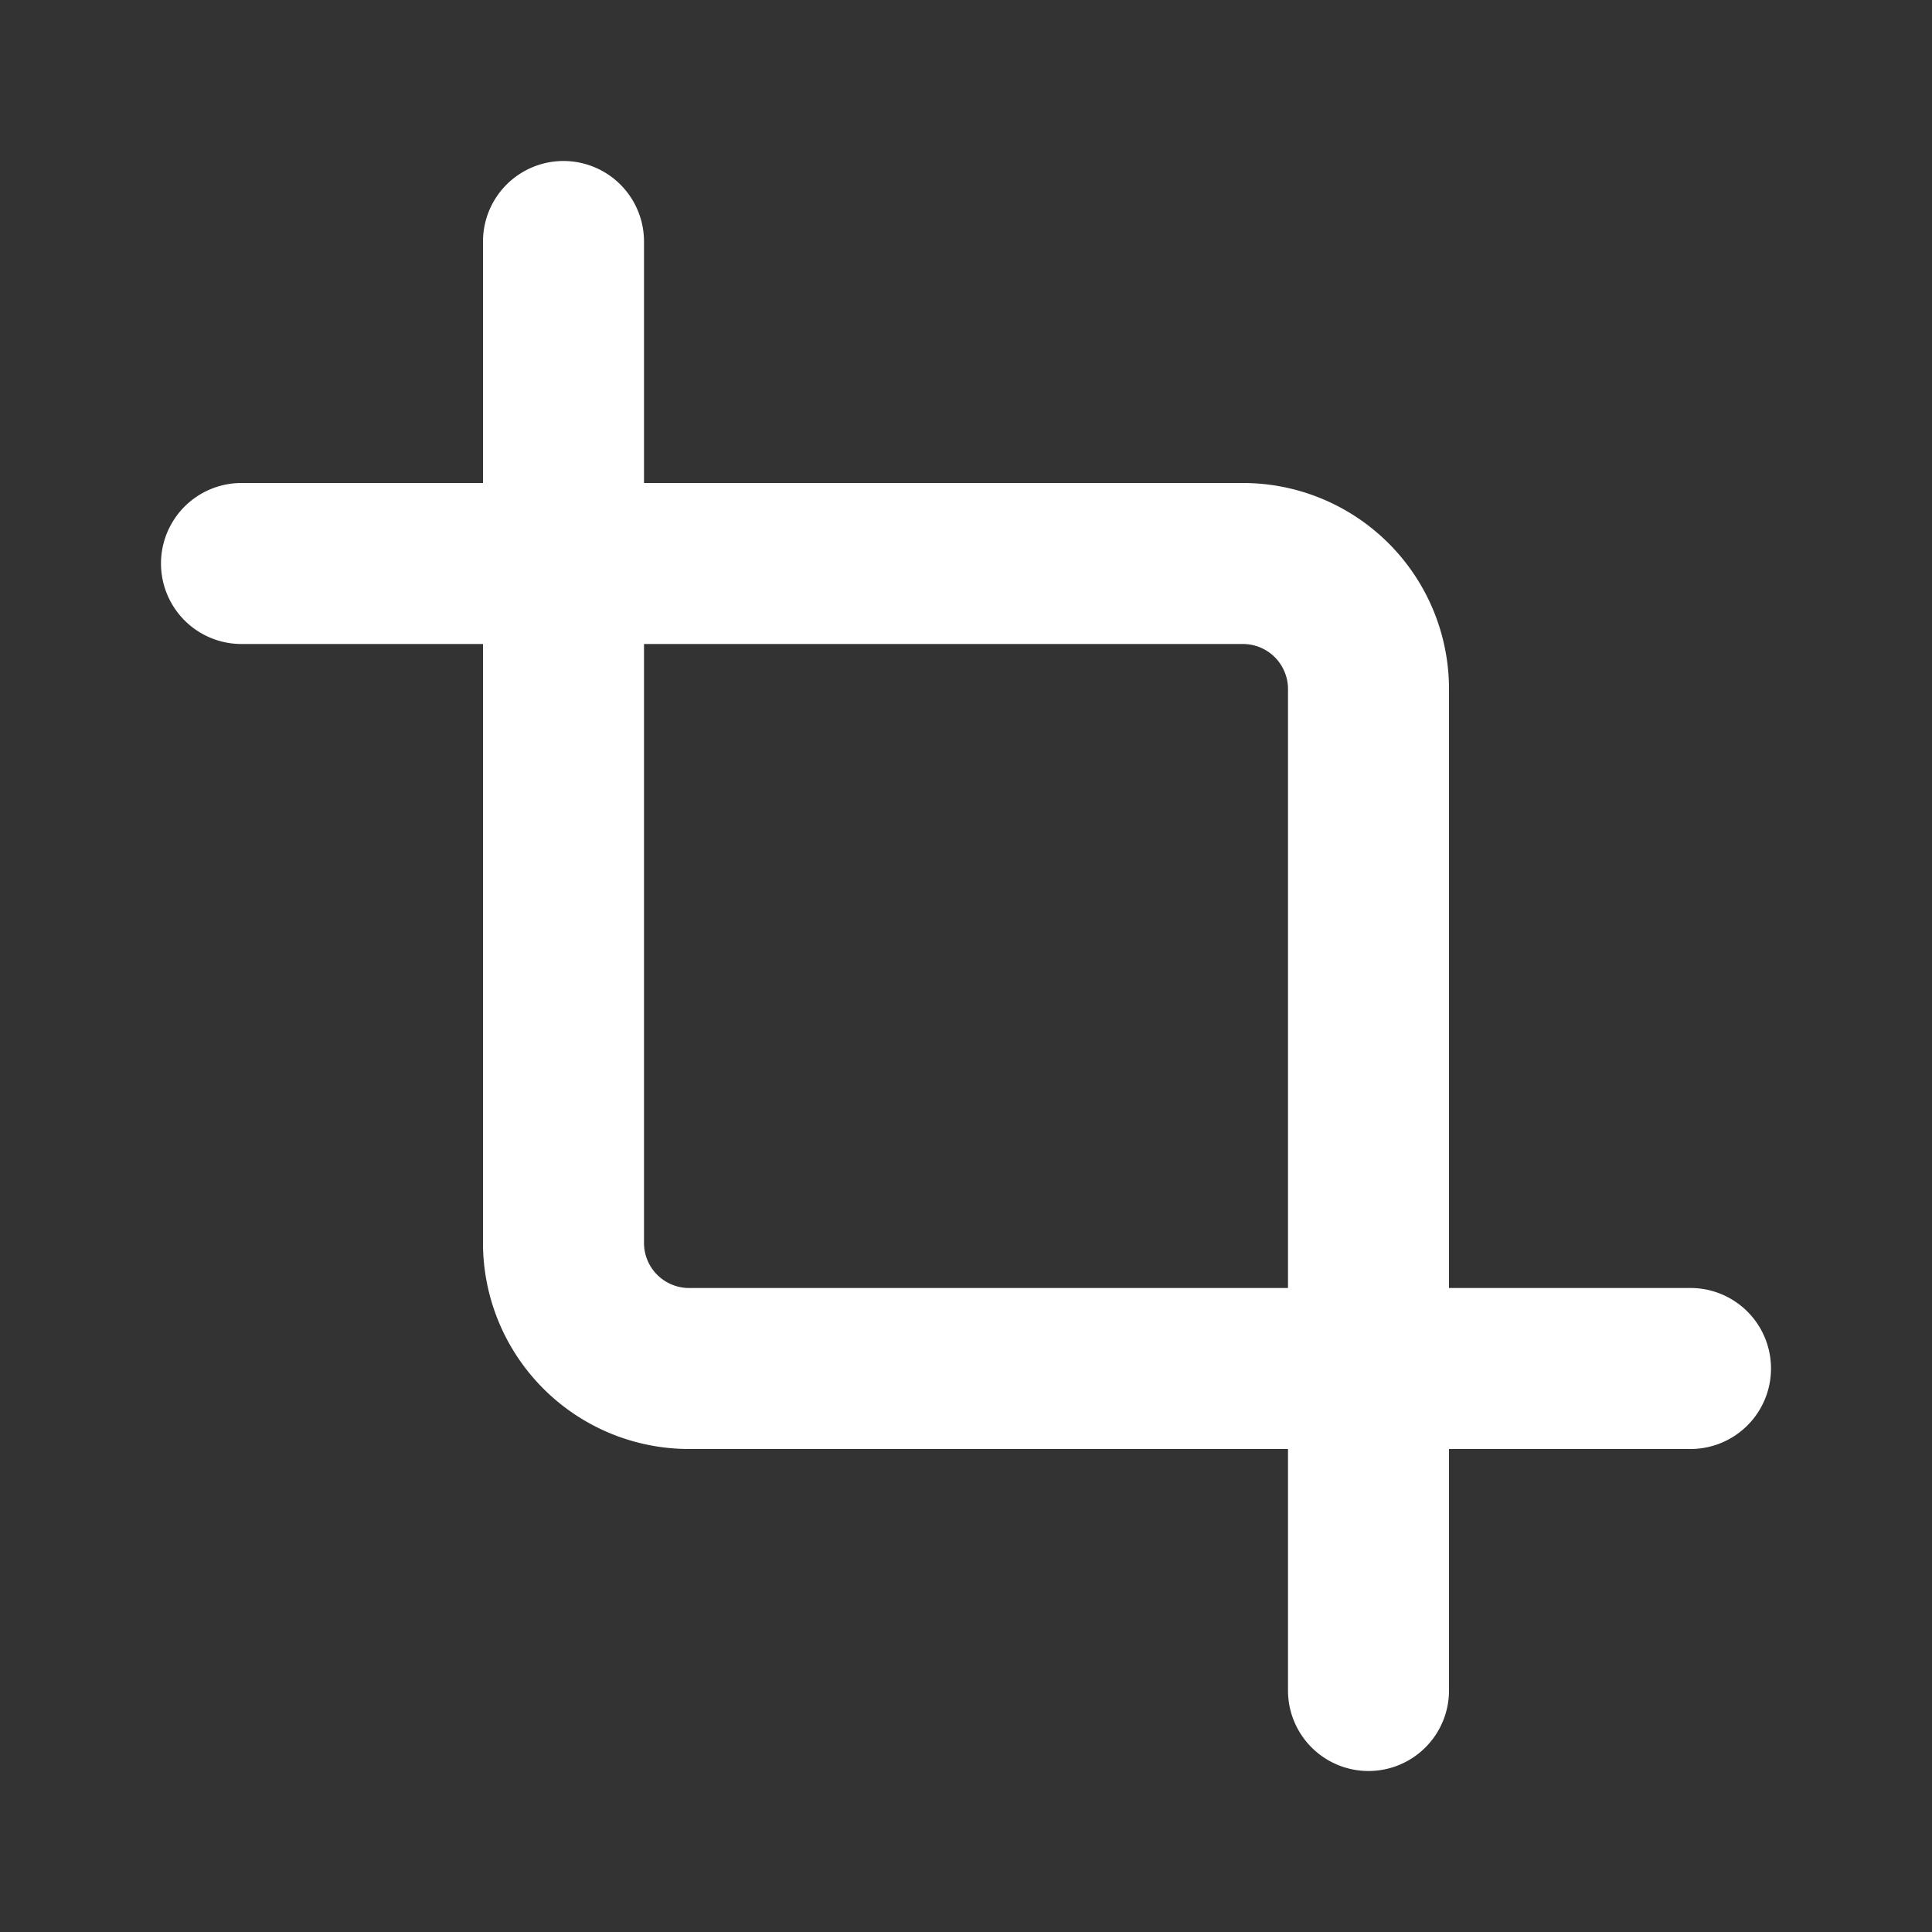 <svg id="Layer_1" data-name="Layer 1" xmlns="http://www.w3.org/2000/svg" viewBox="0 0 24 24"><rect x="0" y="0" width="24" height="24" fill="#333333" stroke="none"/><defs><style>.cls-1,.cls-2{fill:#fff;}.cls-1{fill-opacity:0;}</style></defs><rect class="cls-1" width="24" height="24"/><path class="cls-2" d="M21,16H18V8.56A2.56,2.56,0,0,0,15.44,6H8V3A1,1,0,0,0,6,3V6H3A1,1,0,0,0,3,8H6v7.44A2.56,2.56,0,0,0,8.56,18H16v3a1,1,0,0,0,2,0V18h3a1,1,0,0,0,0-2ZM8.56,16A.56.56,0,0,1,8,15.44H8V8h7.44a.56.56,0,0,1,.56.56V16Z" transform="translate(0 0)"/></svg>